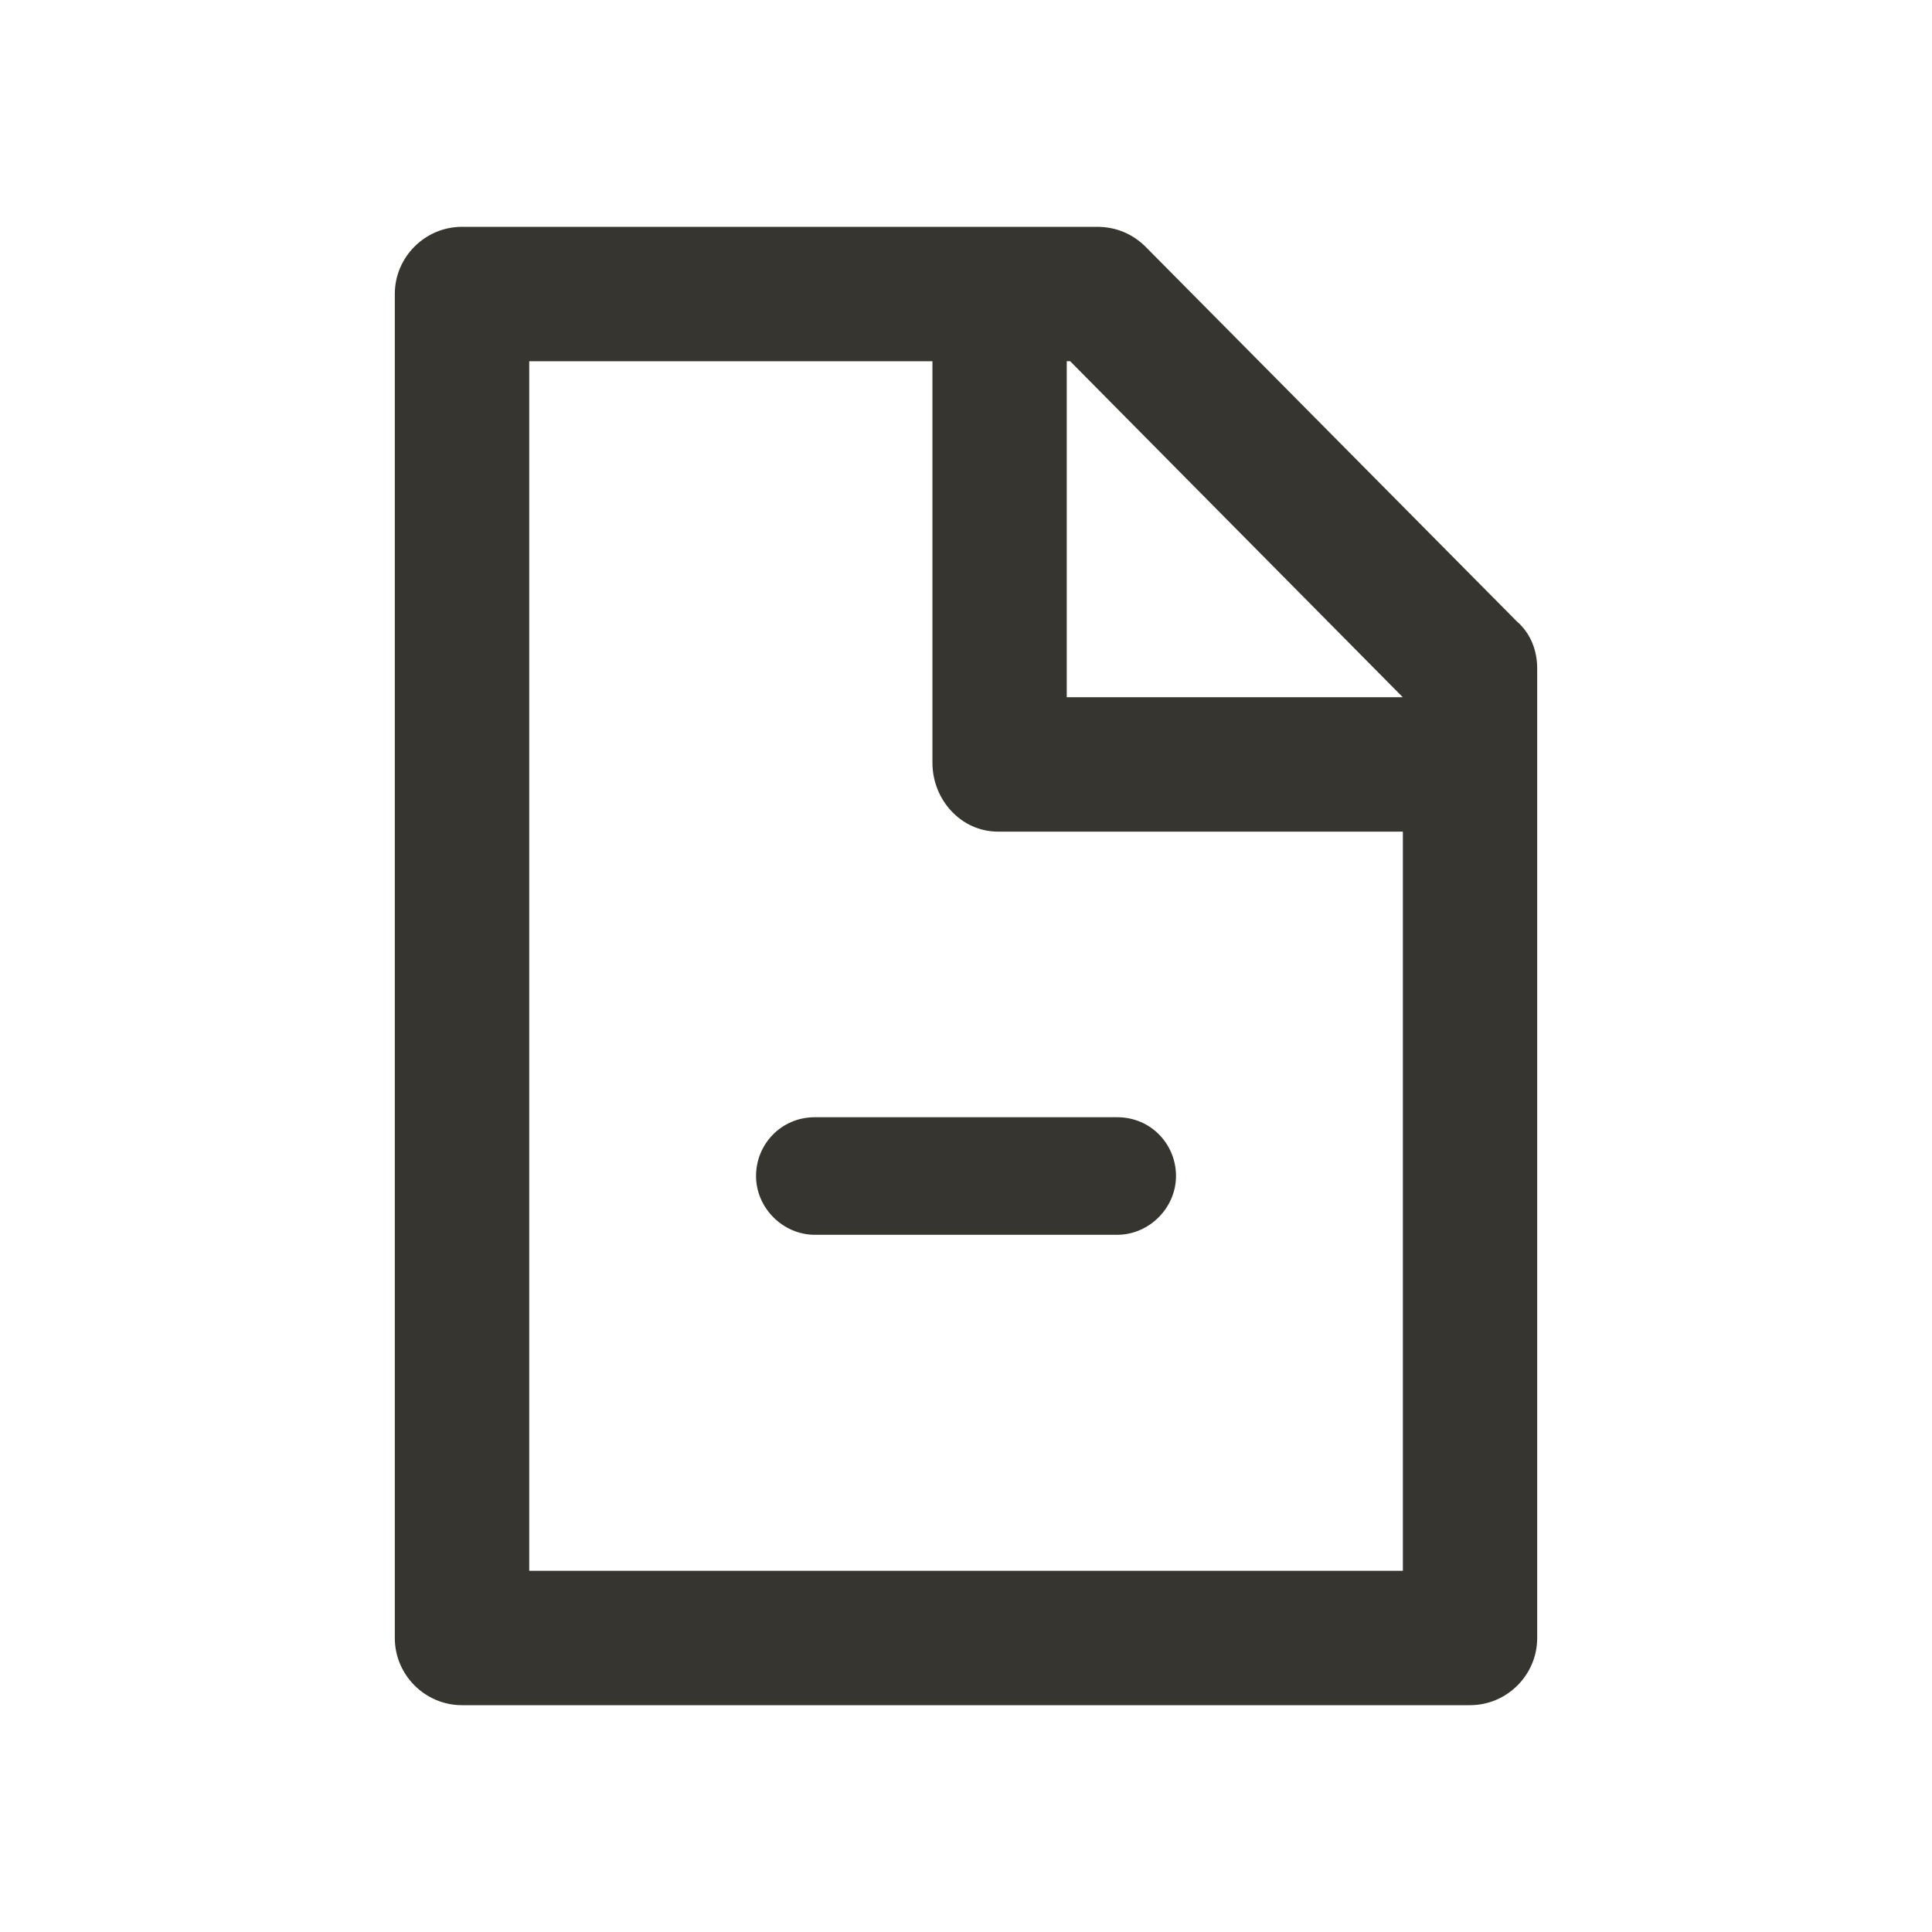 <!-- Generated by IcoMoon.io -->
<svg version="1.1" xmlns="http://www.w3.org/2000/svg" width="40" height="40" viewBox="0 0 40 40">
<title>di-document-remove</title>
<path fill="#37352f" d="M31.409 12.87l-7.687-7.757c-0.278-0.278-0.626-0.417-1.009-0.417h-13.148c-0.765 0-1.391 0.626-1.391 1.391v27.826c0 0.765 0.626 1.391 1.391 1.391h20.87c0.765 0 1.391-0.626 1.391-1.391v-20.070c0-0.383-0.139-0.73-0.417-0.974zM29.043 14.435h-6.957v-6.957h0.070l6.887 6.957zM10.957 32.522v-25.043h8.348v8.313c0 0.765 0.591 1.426 1.357 1.426h8.383v15.304h-18.087zM24.348 24.348c0 0.661-0.557 1.217-1.217 1.217h-6.261c-0.661 0-1.217-0.557-1.217-1.217s0.522-1.217 1.217-1.217h6.261c0.696 0 1.217 0.557 1.217 1.217z"></path>
</svg>
